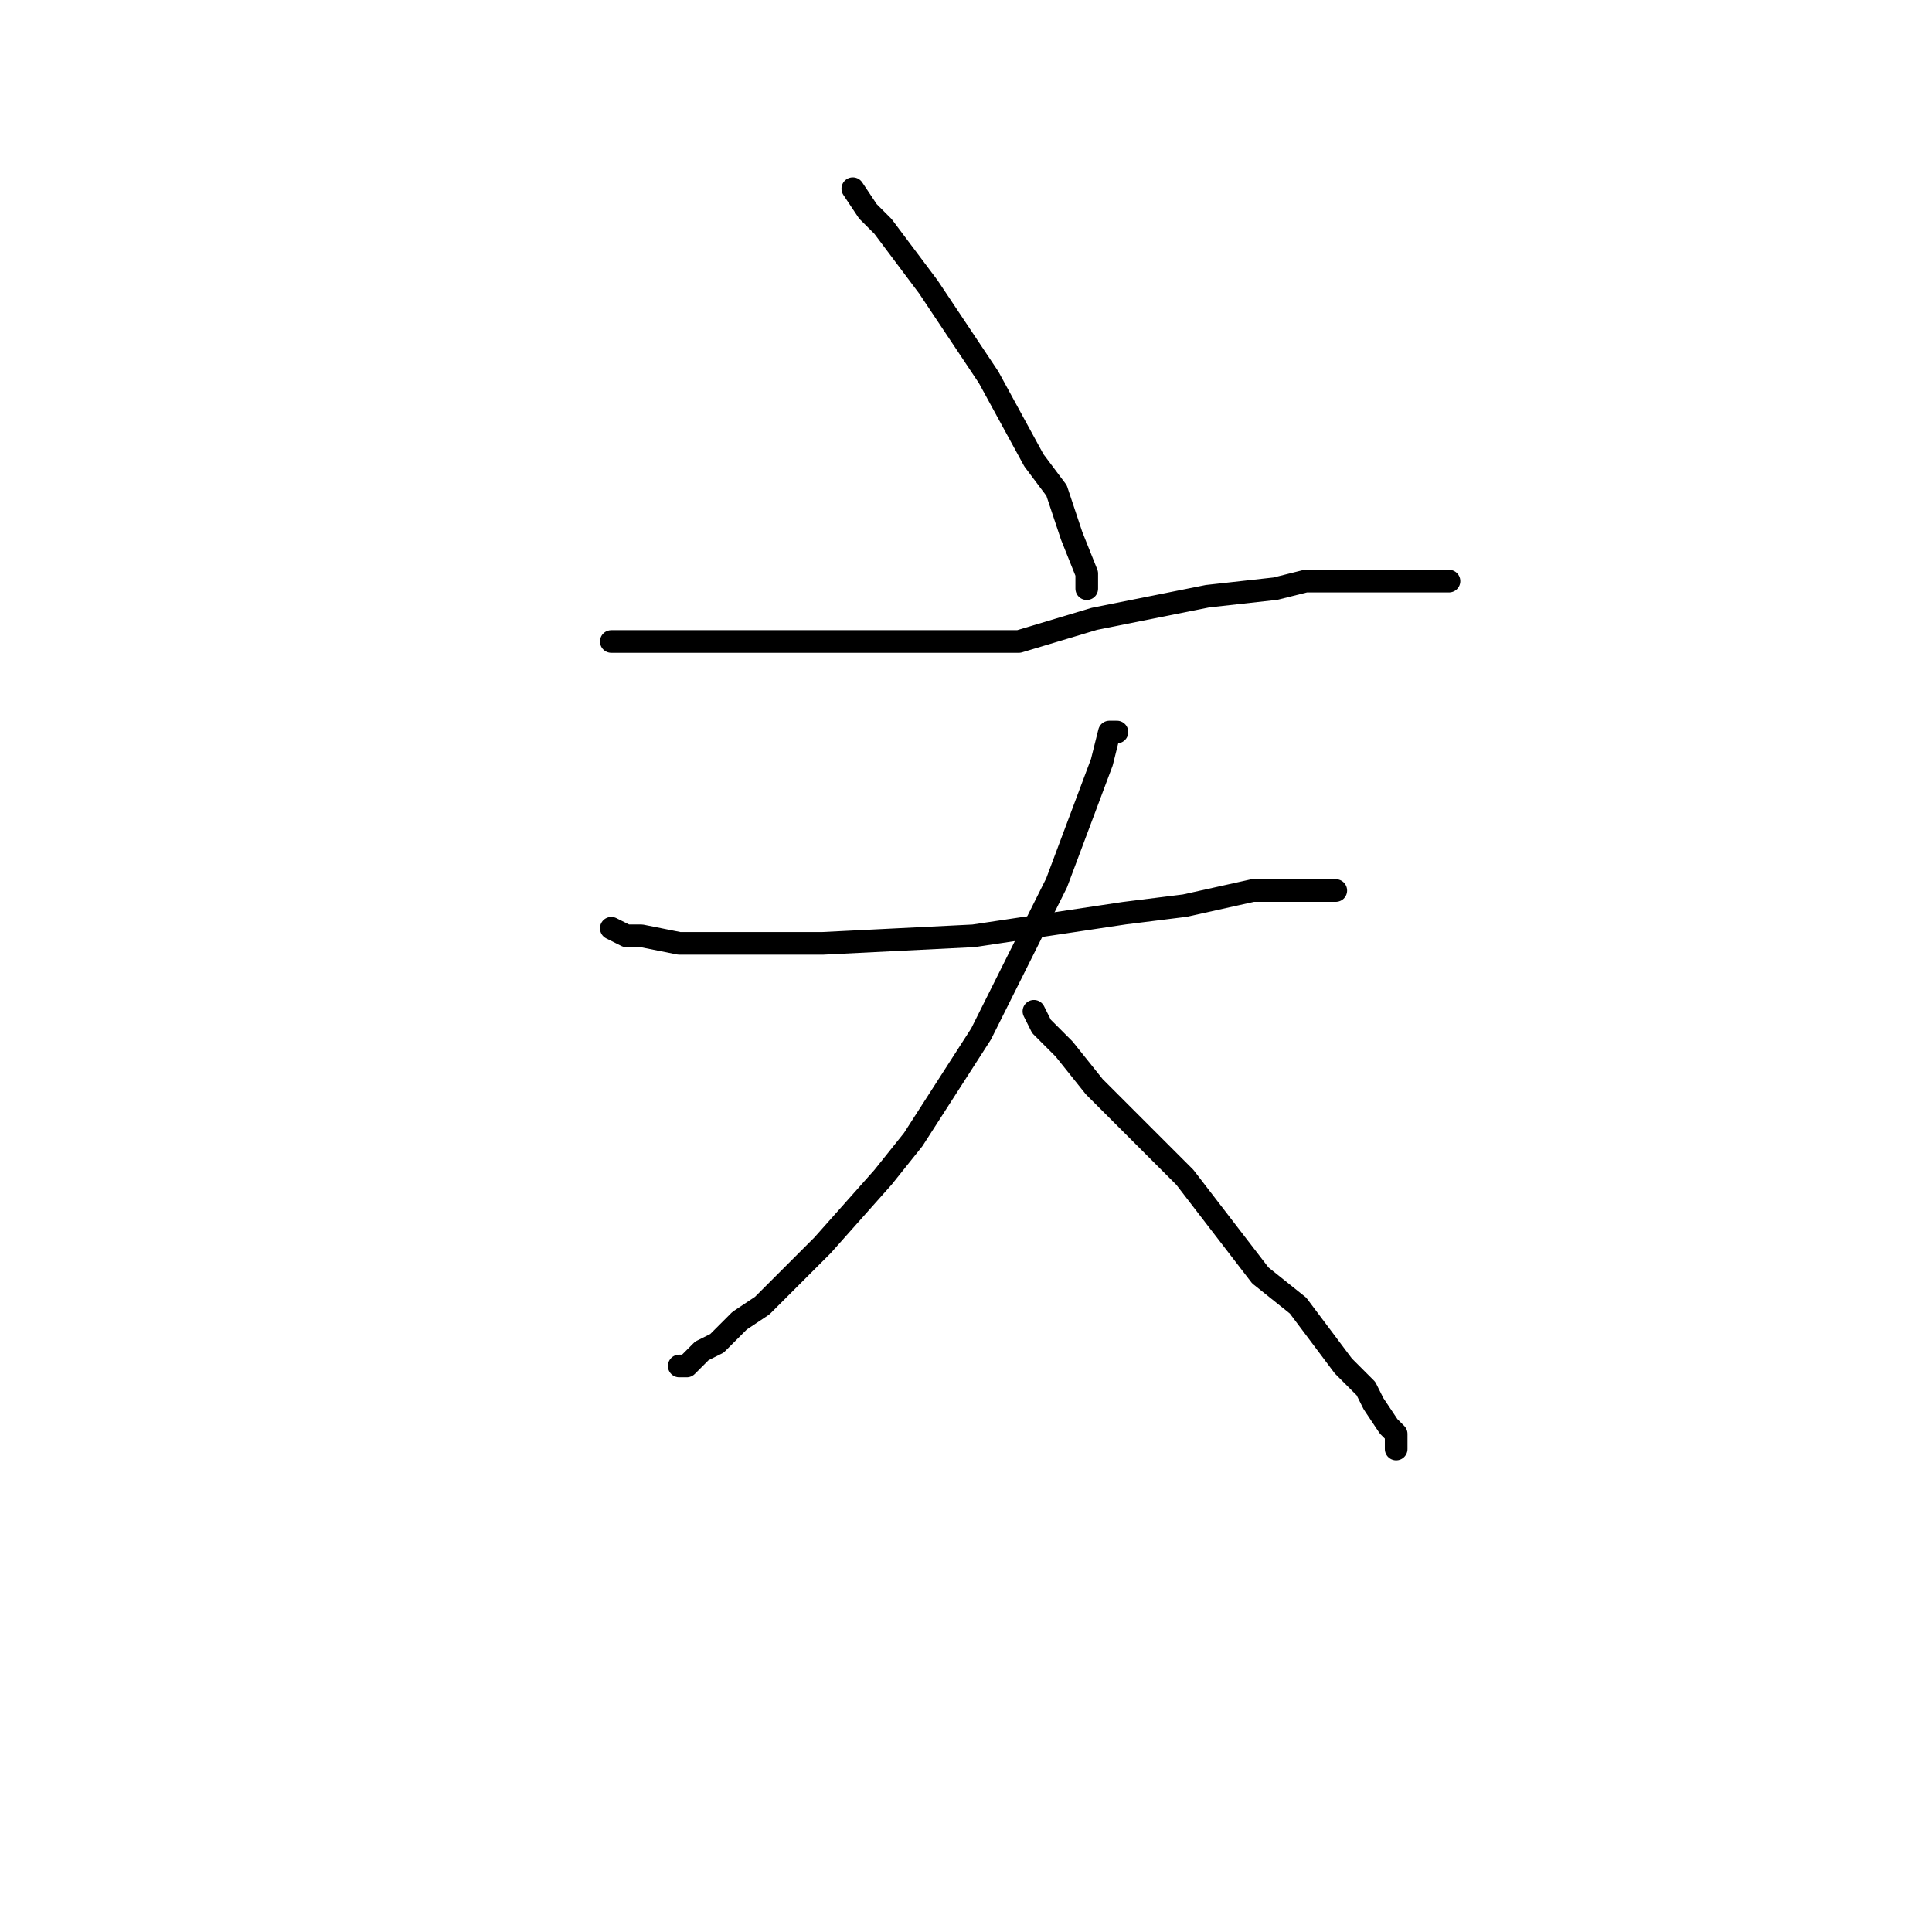 <?xml version="1.0" standalone="no"?>
    <svg width="256" height="256" xmlns="http://www.w3.org/2000/svg" version="1.1">
    <polyline stroke="black" stroke-width="3" stroke-linecap="round" fill="transparent" stroke-linejoin="round" points="113 25 113 25 115 28 117 30 123 38 131 50 137 61 140 65 142 71 144 76 144 77 144 77 144 78 144 78 " />
        <polyline stroke="black" stroke-width="3" stroke-linecap="round" fill="transparent" stroke-linejoin="round" points="81 85 81 85 135 85 145 82 160 79 169 78 173 77 177 77 181 77 183 77 187 77 189 77 191 77 192 77 192 77 " />
        <polyline stroke="black" stroke-width="3" stroke-linecap="round" fill="transparent" stroke-linejoin="round" points="81 123 81 123 83 124 85 124 90 125 101 125 109 125 129 124 149 121 157 120 166 118 173 118 174 118 175 118 176 118 177 118 177 118 " />
        <polyline stroke="black" stroke-width="3" stroke-linecap="round" fill="transparent" stroke-linejoin="round" points="148 97 148 97 147 97 146 101 143 109 140 117 130 137 121 151 117 156 109 165 101 173 98 175 96 177 95 178 93 179 91 181 90 181 90 181 " />
        <polyline stroke="black" stroke-width="3" stroke-linecap="round" fill="transparent" stroke-linejoin="round" points="137 134 138 136 141 139 145 144 157 156 167 169 172 173 178 181 181 184 182 186 184 189 185 190 185 192 185 192 " />
        </svg>